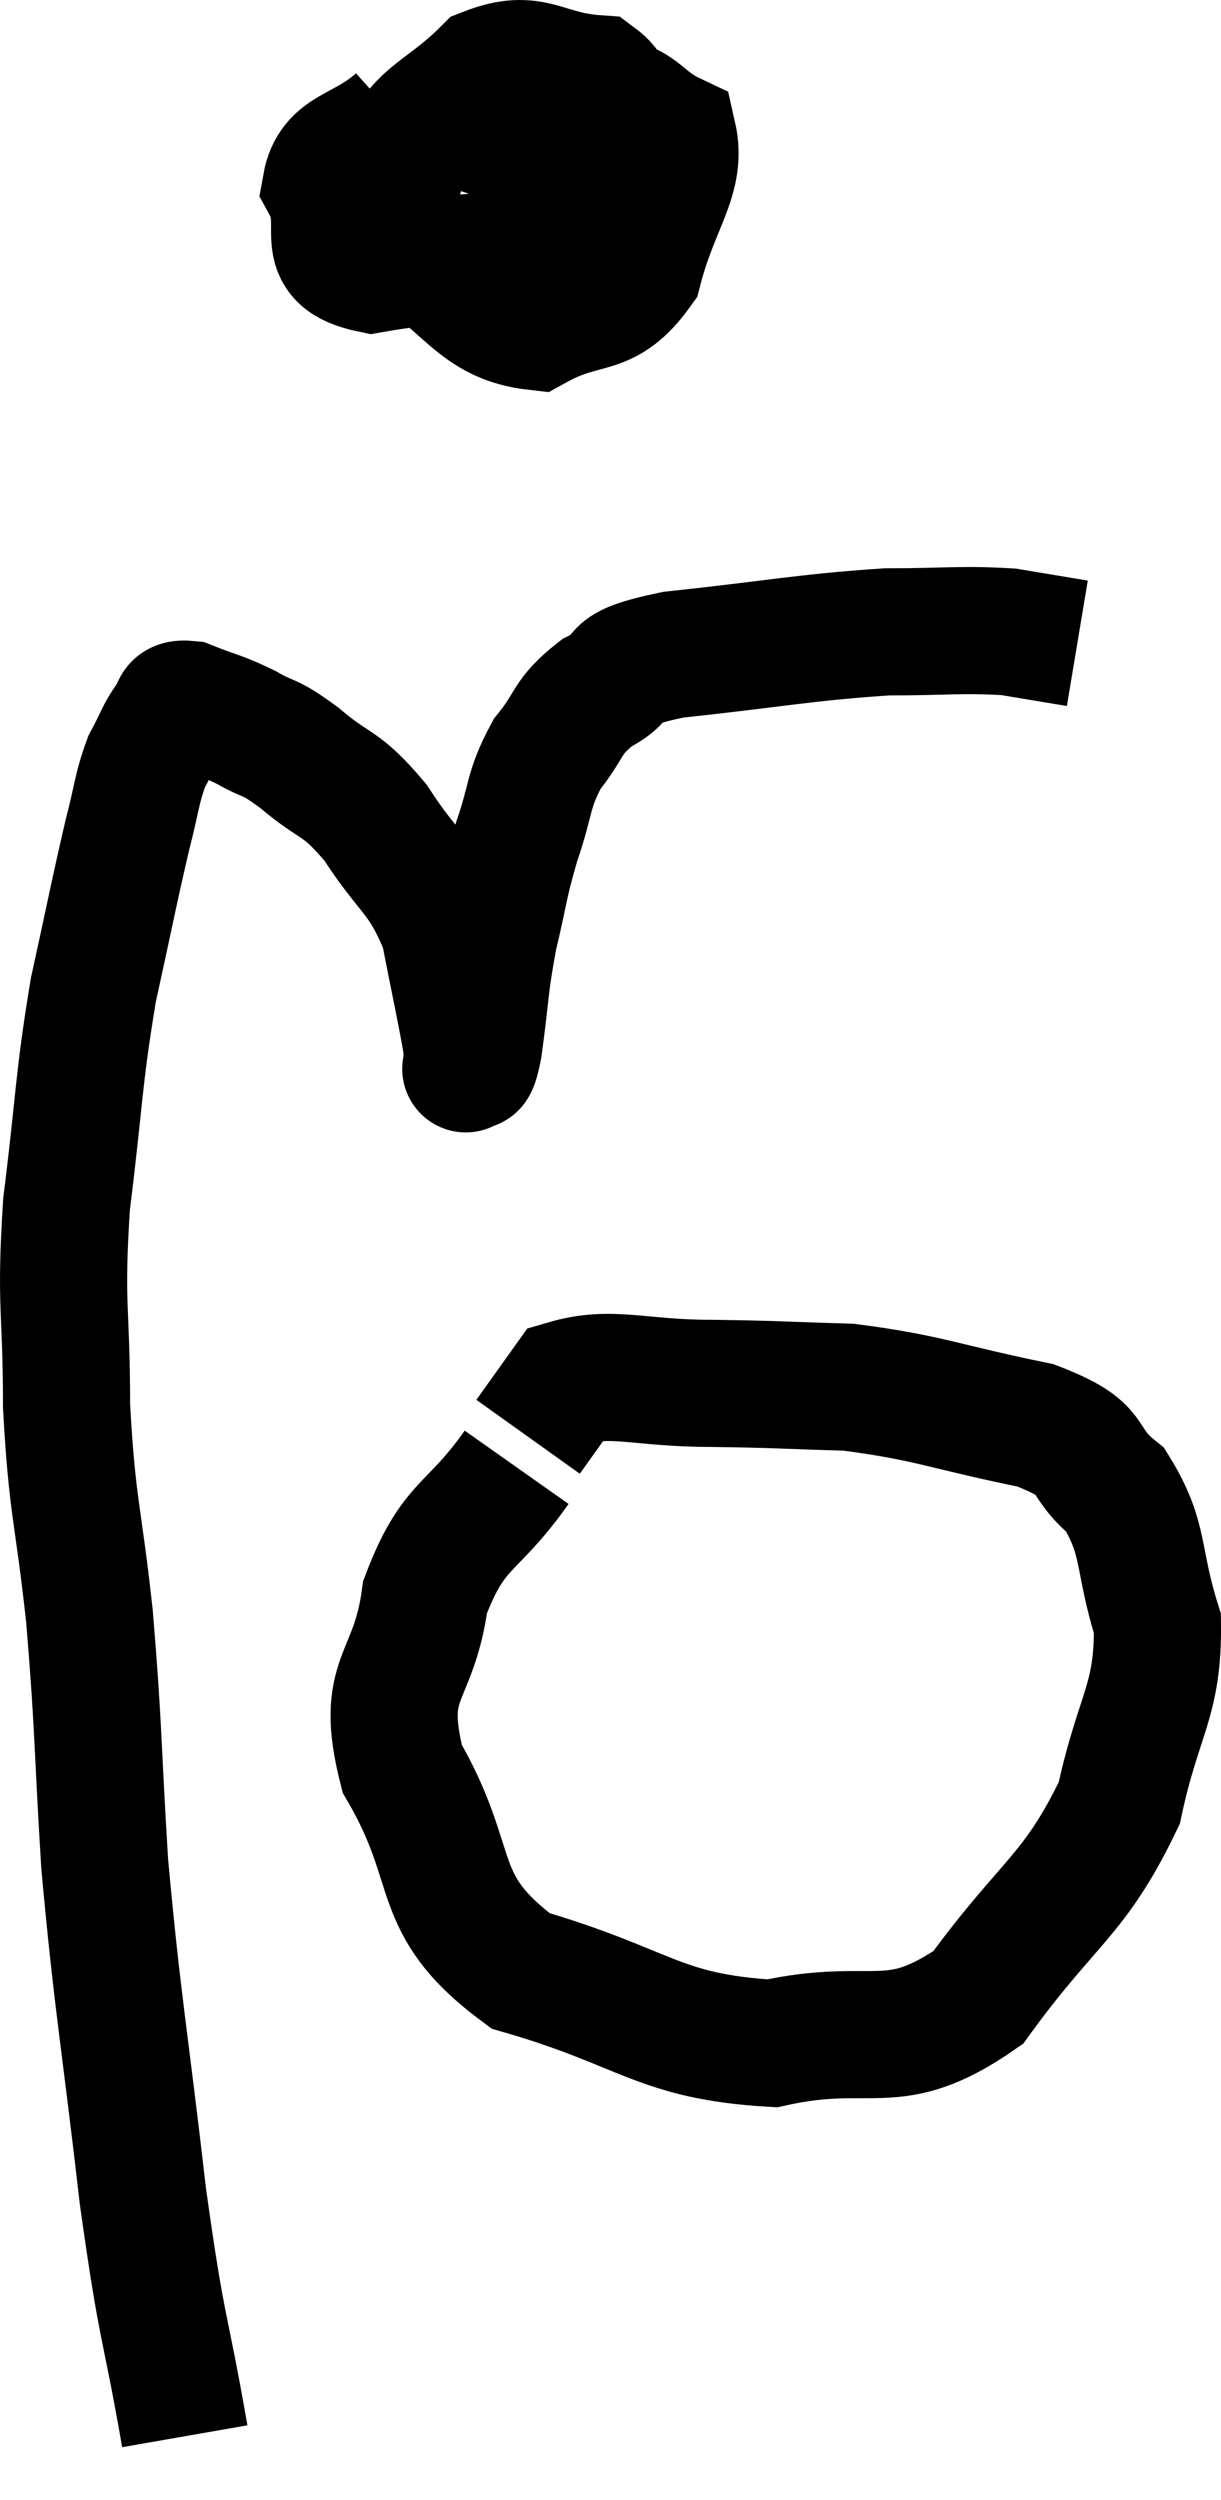 <svg xmlns="http://www.w3.org/2000/svg" viewBox="9.033 4.522 19.207 39.318" width="19.207" height="39.318"><path d="M 11.94 42.84 C 11.61 40.95, 11.595 41.31, 11.28 39.06 C 10.98 36.45, 10.89 36.12, 10.68 33.84 C 10.56 31.89, 10.59 31.74, 10.44 29.94 C 10.26 28.29, 10.17 28.26, 10.08 26.64 C 10.08 25.05, 9.975 25.095, 10.08 23.46 C 10.29 21.78, 10.26 21.555, 10.5 20.1 C 10.77 18.87, 10.83 18.54, 11.04 17.64 C 11.19 17.07, 11.175 16.95, 11.34 16.5 C 11.52 16.17, 11.535 16.065, 11.7 15.84 C 11.85 15.72, 11.7 15.57, 12 15.6 C 12.45 15.78, 12.465 15.75, 12.9 15.96 C 13.32 16.2, 13.23 16.065, 13.74 16.44 C 14.34 16.95, 14.37 16.785, 14.94 17.46 C 15.48 18.3, 15.66 18.255, 16.02 19.14 C 16.2 20.07, 16.29 20.46, 16.38 21 C 16.38 21.15, 16.38 21.225, 16.38 21.3 C 16.38 21.3, 16.38 21.3, 16.38 21.3 C 16.38 21.3, 16.335 21.375, 16.38 21.3 C 16.47 21.15, 16.455 21.51, 16.56 21 C 16.68 20.13, 16.65 20.07, 16.8 19.26 C 16.98 18.51, 16.95 18.48, 17.16 17.76 C 17.4 17.07, 17.325 16.965, 17.64 16.38 C 18.03 15.9, 17.925 15.81, 18.42 15.42 C 19.02 15.12, 18.48 15.06, 19.62 14.82 C 21.3 14.64, 21.66 14.55, 22.98 14.46 C 23.94 14.46, 24.15 14.415, 24.9 14.46 C 25.44 14.55, 25.71 14.595, 25.98 14.64 L 25.98 14.64" fill="none" stroke="black" stroke-width="2"></path><path d="M 15.3 6.42 C 14.73 6.93, 14.265 6.855, 14.16 7.44 C 14.52 8.1, 13.935 8.565, 14.88 8.76 C 16.41 8.49, 17.025 8.655, 17.94 8.22 C 18.24 7.62, 18.42 7.635, 18.54 7.02 C 18.48 6.39, 18.885 6.105, 18.42 5.76 C 17.55 5.7, 17.445 5.34, 16.68 5.64 C 16.02 6.3, 15.69 6.285, 15.36 6.96 C 15.36 7.65, 14.835 7.665, 15.36 8.34 C 16.41 9, 16.53 9.555, 17.46 9.66 C 18.27 9.21, 18.54 9.51, 19.08 8.76 C 19.35 7.71, 19.77 7.32, 19.62 6.66 C 19.05 6.39, 19.11 6.12, 18.48 6.12 C 17.79 6.39, 17.565 6.33, 17.1 6.66 C 16.86 7.05, 16.755 7.2, 16.62 7.44 L 16.56 7.62" fill="none" stroke="black" stroke-width="2"></path><path d="M 17.16 27.6 C 16.44 28.62, 16.17 28.455, 15.72 29.64 C 15.54 30.99, 14.985 30.87, 15.36 32.34 C 16.29 33.93, 15.765 34.44, 17.22 35.52 C 19.2 36.09, 19.38 36.555, 21.18 36.66 C 22.8 36.3, 23.055 36.885, 24.42 35.94 C 25.53 34.41, 25.935 34.35, 26.64 32.88 C 26.94 31.47, 27.255 31.29, 27.24 30.06 C 26.91 29.01, 27.06 28.74, 26.58 27.96 C 25.95 27.45, 26.37 27.345, 25.32 26.94 C 23.85 26.64, 23.655 26.505, 22.38 26.34 C 21.3 26.31, 21.33 26.295, 20.22 26.28 C 19.08 26.28, 18.66 26.07, 17.94 26.28 L 17.34 27.12" fill="none" stroke="black" stroke-width="2"></path></svg>